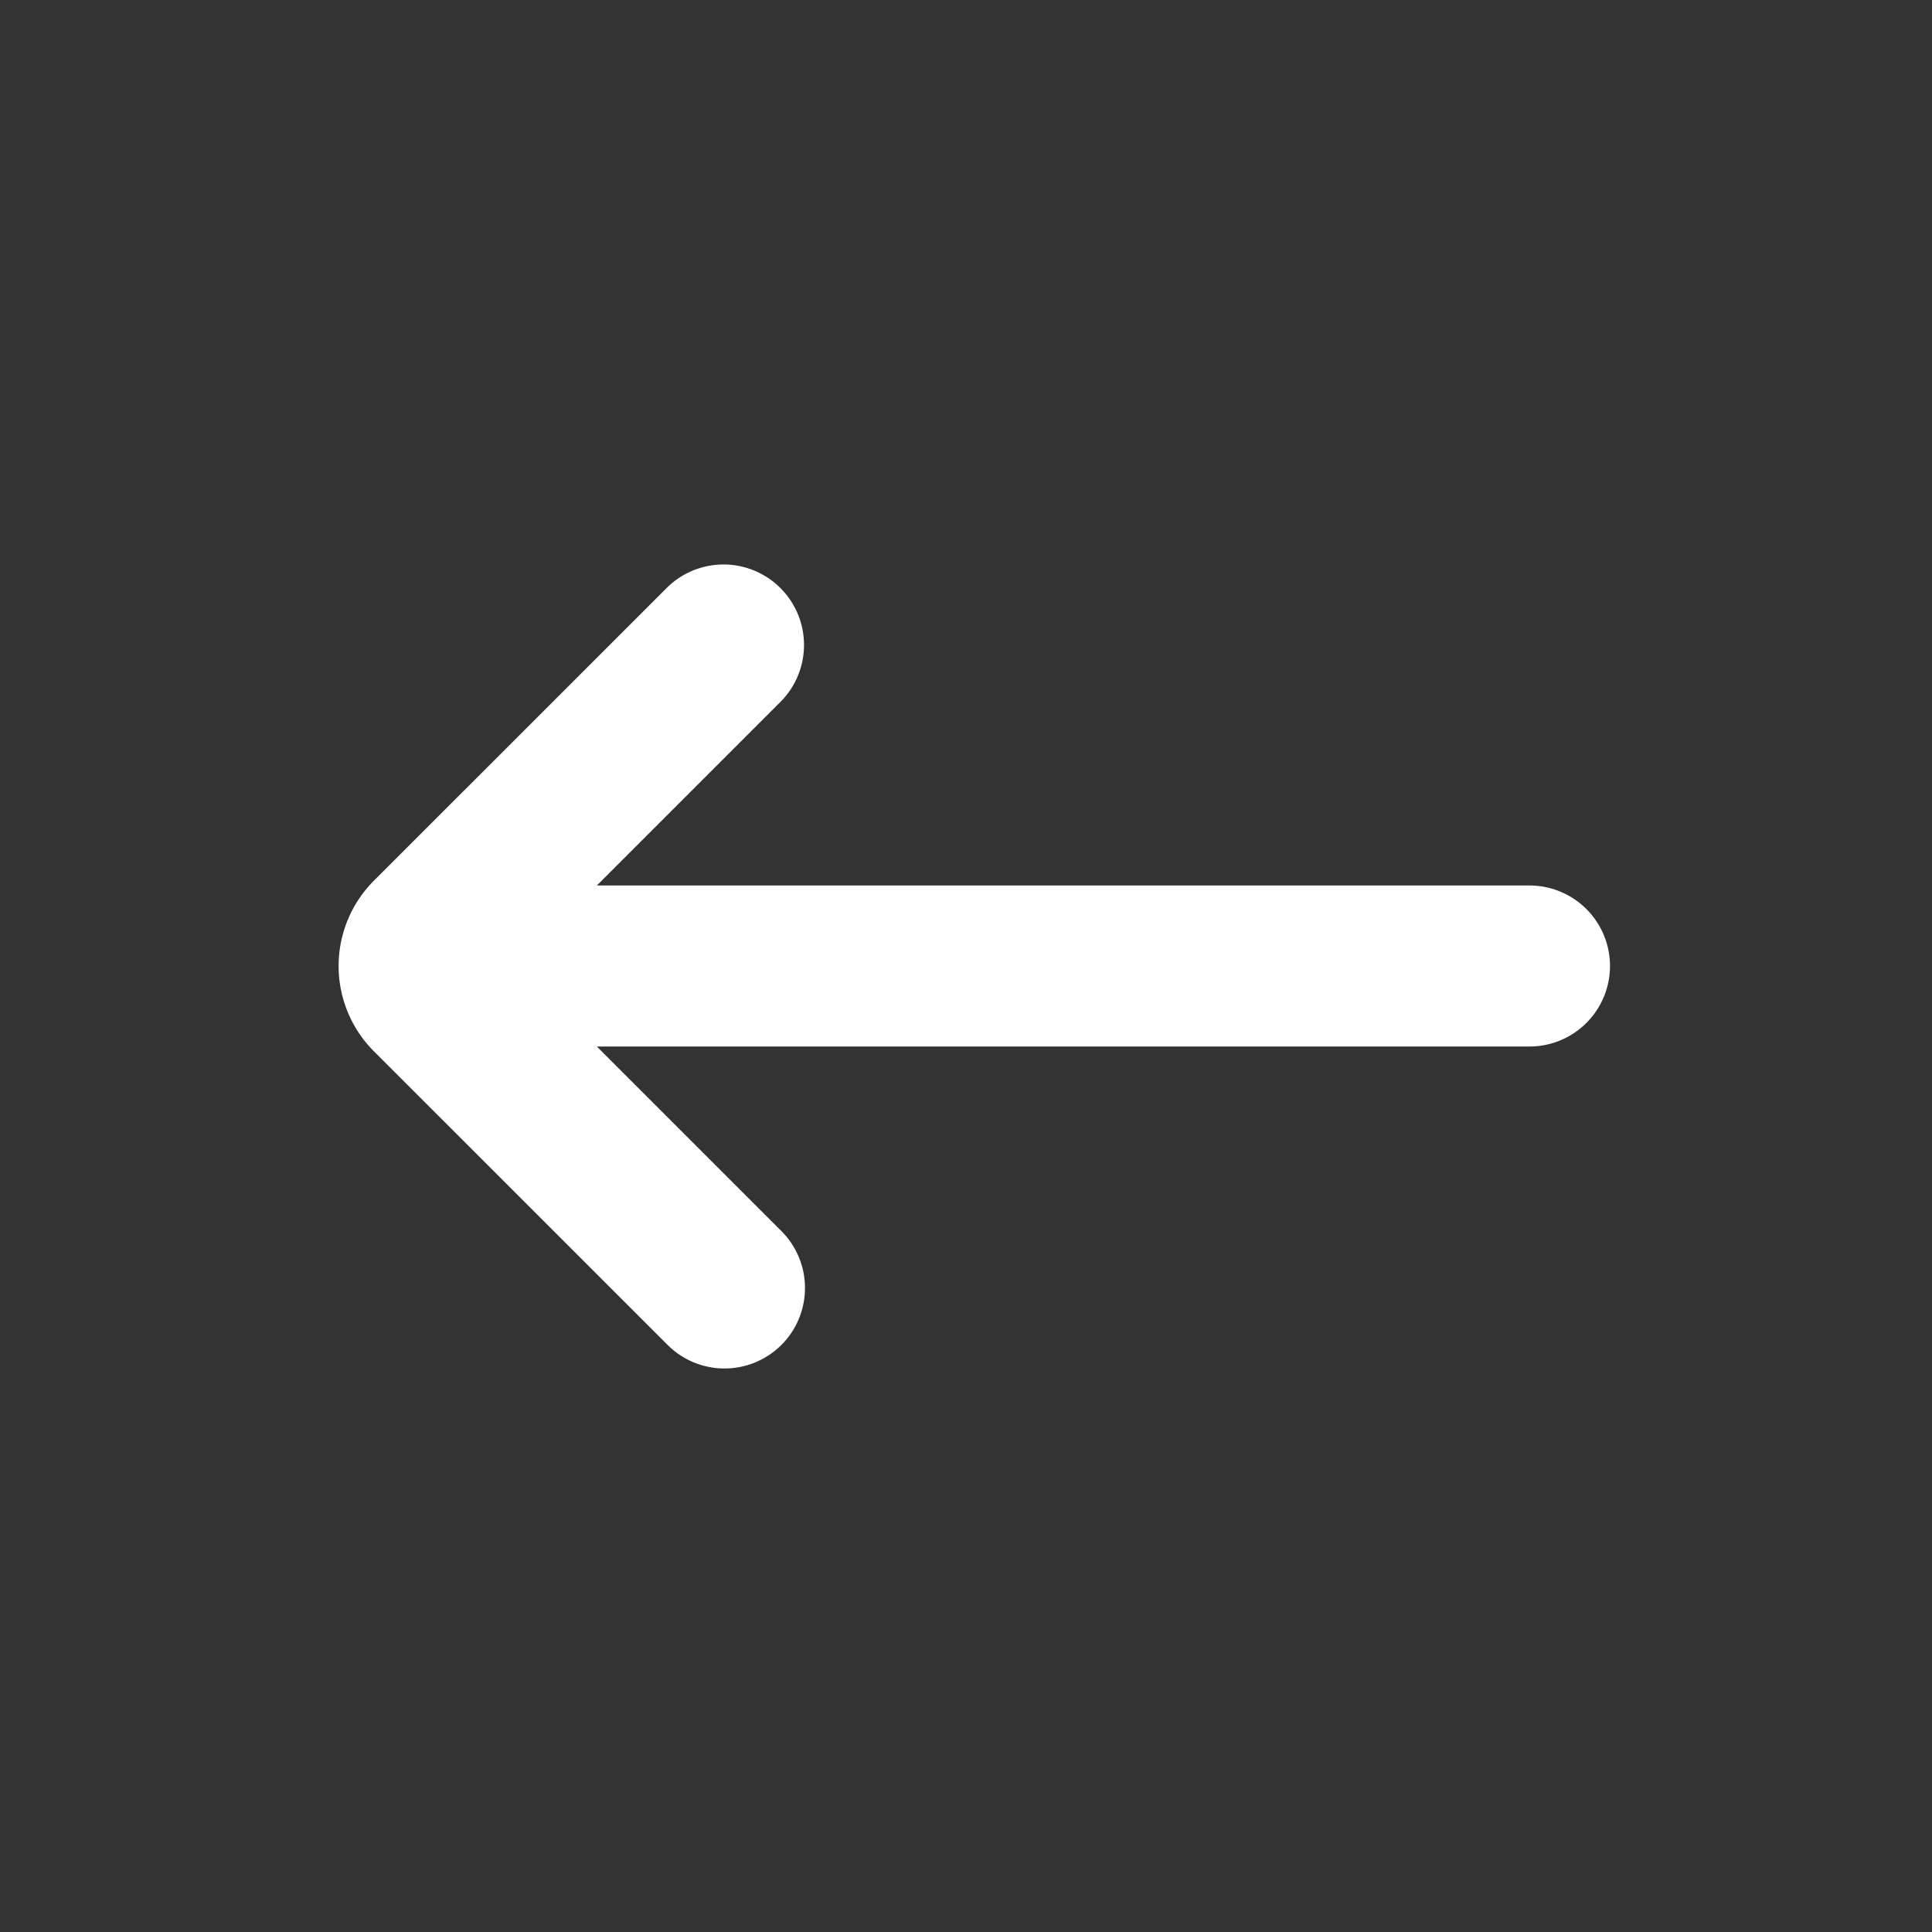 <svg xmlns="http://www.w3.org/2000/svg" width="24" height="24" fill="none" viewBox="0 0 24 24"><rect x="0" y="0" width="24" height="24" fill="#333333" stroke="none"/><path fill="#fff" fill-rule="evenodd" d="M9.707 16.707a1 1 0 0 1-1.414 0l-3.647-3.646a1.5 1.5 0 0 1 0-2.122l3.647-3.646a1 1 0 0 1 1.414 1.414L7.414 11H19a1 1 0 1 1 0 2H7.414l2.293 2.293a1 1 0 0 1 0 1.414Z" clip-rule="evenodd"/></svg>